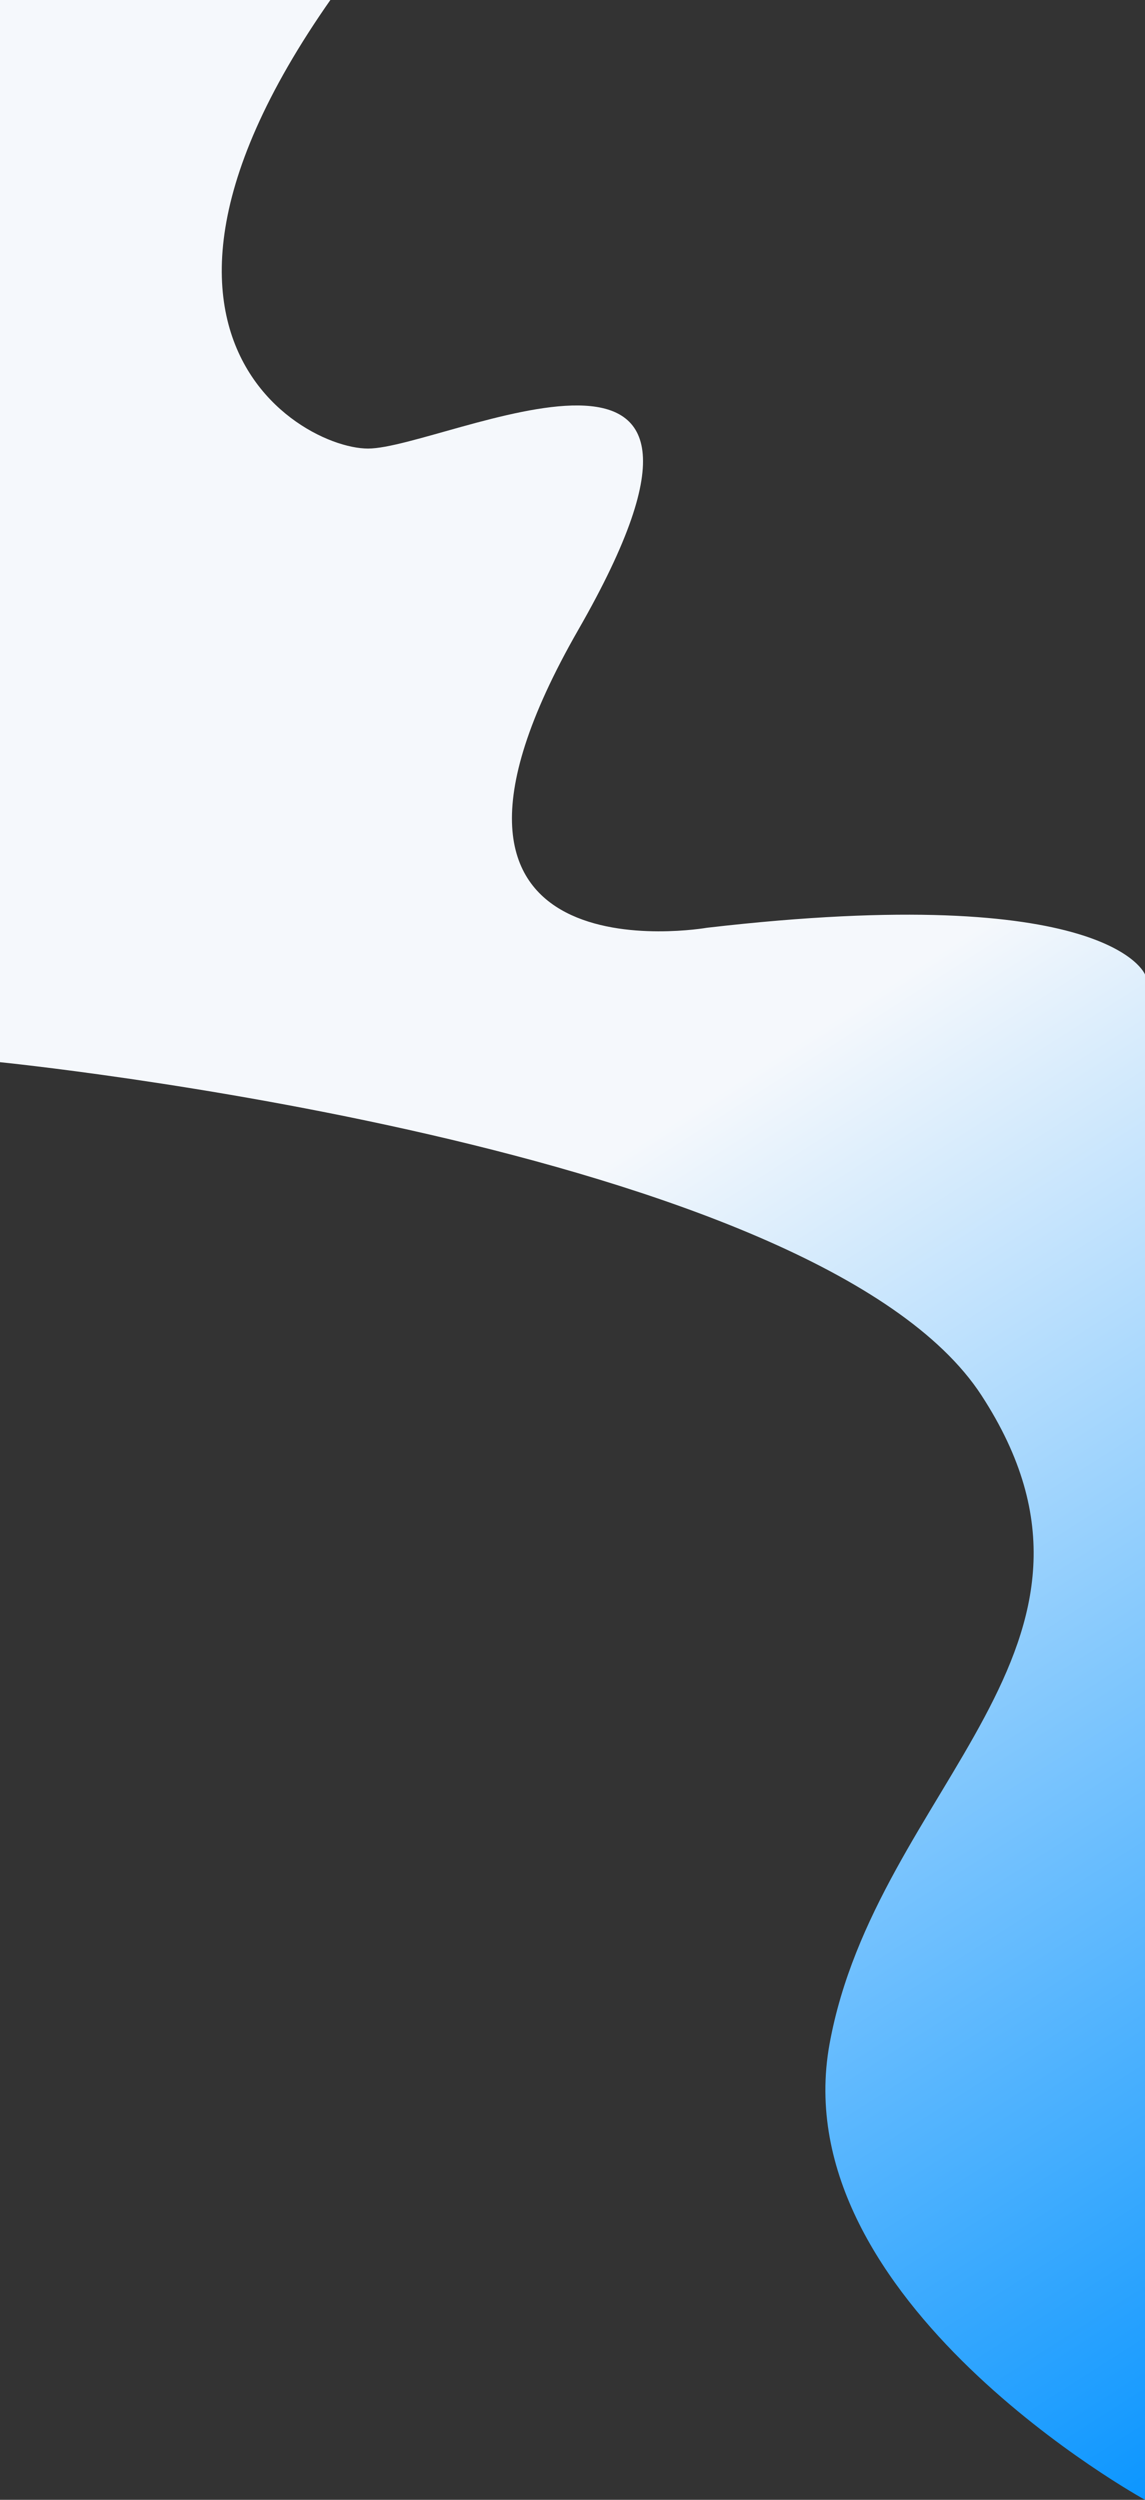 <svg width="1440" height="3143" viewBox="0 0 1440 3143" fill="none" xmlns="http://www.w3.org/2000/svg">
<rect x="0" y="0" width="1440" height="3143" fill="#333333" stroke="none"/>
<path fill-rule="evenodd" clip-rule="evenodd" d="M0 1335.48C0 1335.48 1028.57 1438.35 1234.29 1754.29C1440 2070.24 1102.04 2246.59 1043.27 2569.88C984.49 2893.18 1440 3143 1440 3143V1225.26C1440 1225.26 1395.92 1107.7 888.98 1166.48C888.98 1166.48 470.204 1239.96 727.347 791.753C984.49 343.546 558.367 563.975 462.857 563.975C367.347 563.975 44.082 372.937 580.408 -200.18C580.408 -200.18 749.388 -354.481 448.163 -450H0V1335.48Z" fill="url(#paint0_linear)"/>
<defs>
<linearGradient id="paint0_linear" x1="902" y1="864" x2="2139.45" y2="2805.2" gradientUnits="userSpaceOnUse">
<stop offset="0.187" stop-color="#F5F8FC"/>
<stop offset="1" stop-color="#0091FF"/>
</linearGradient>
</defs>
</svg>
